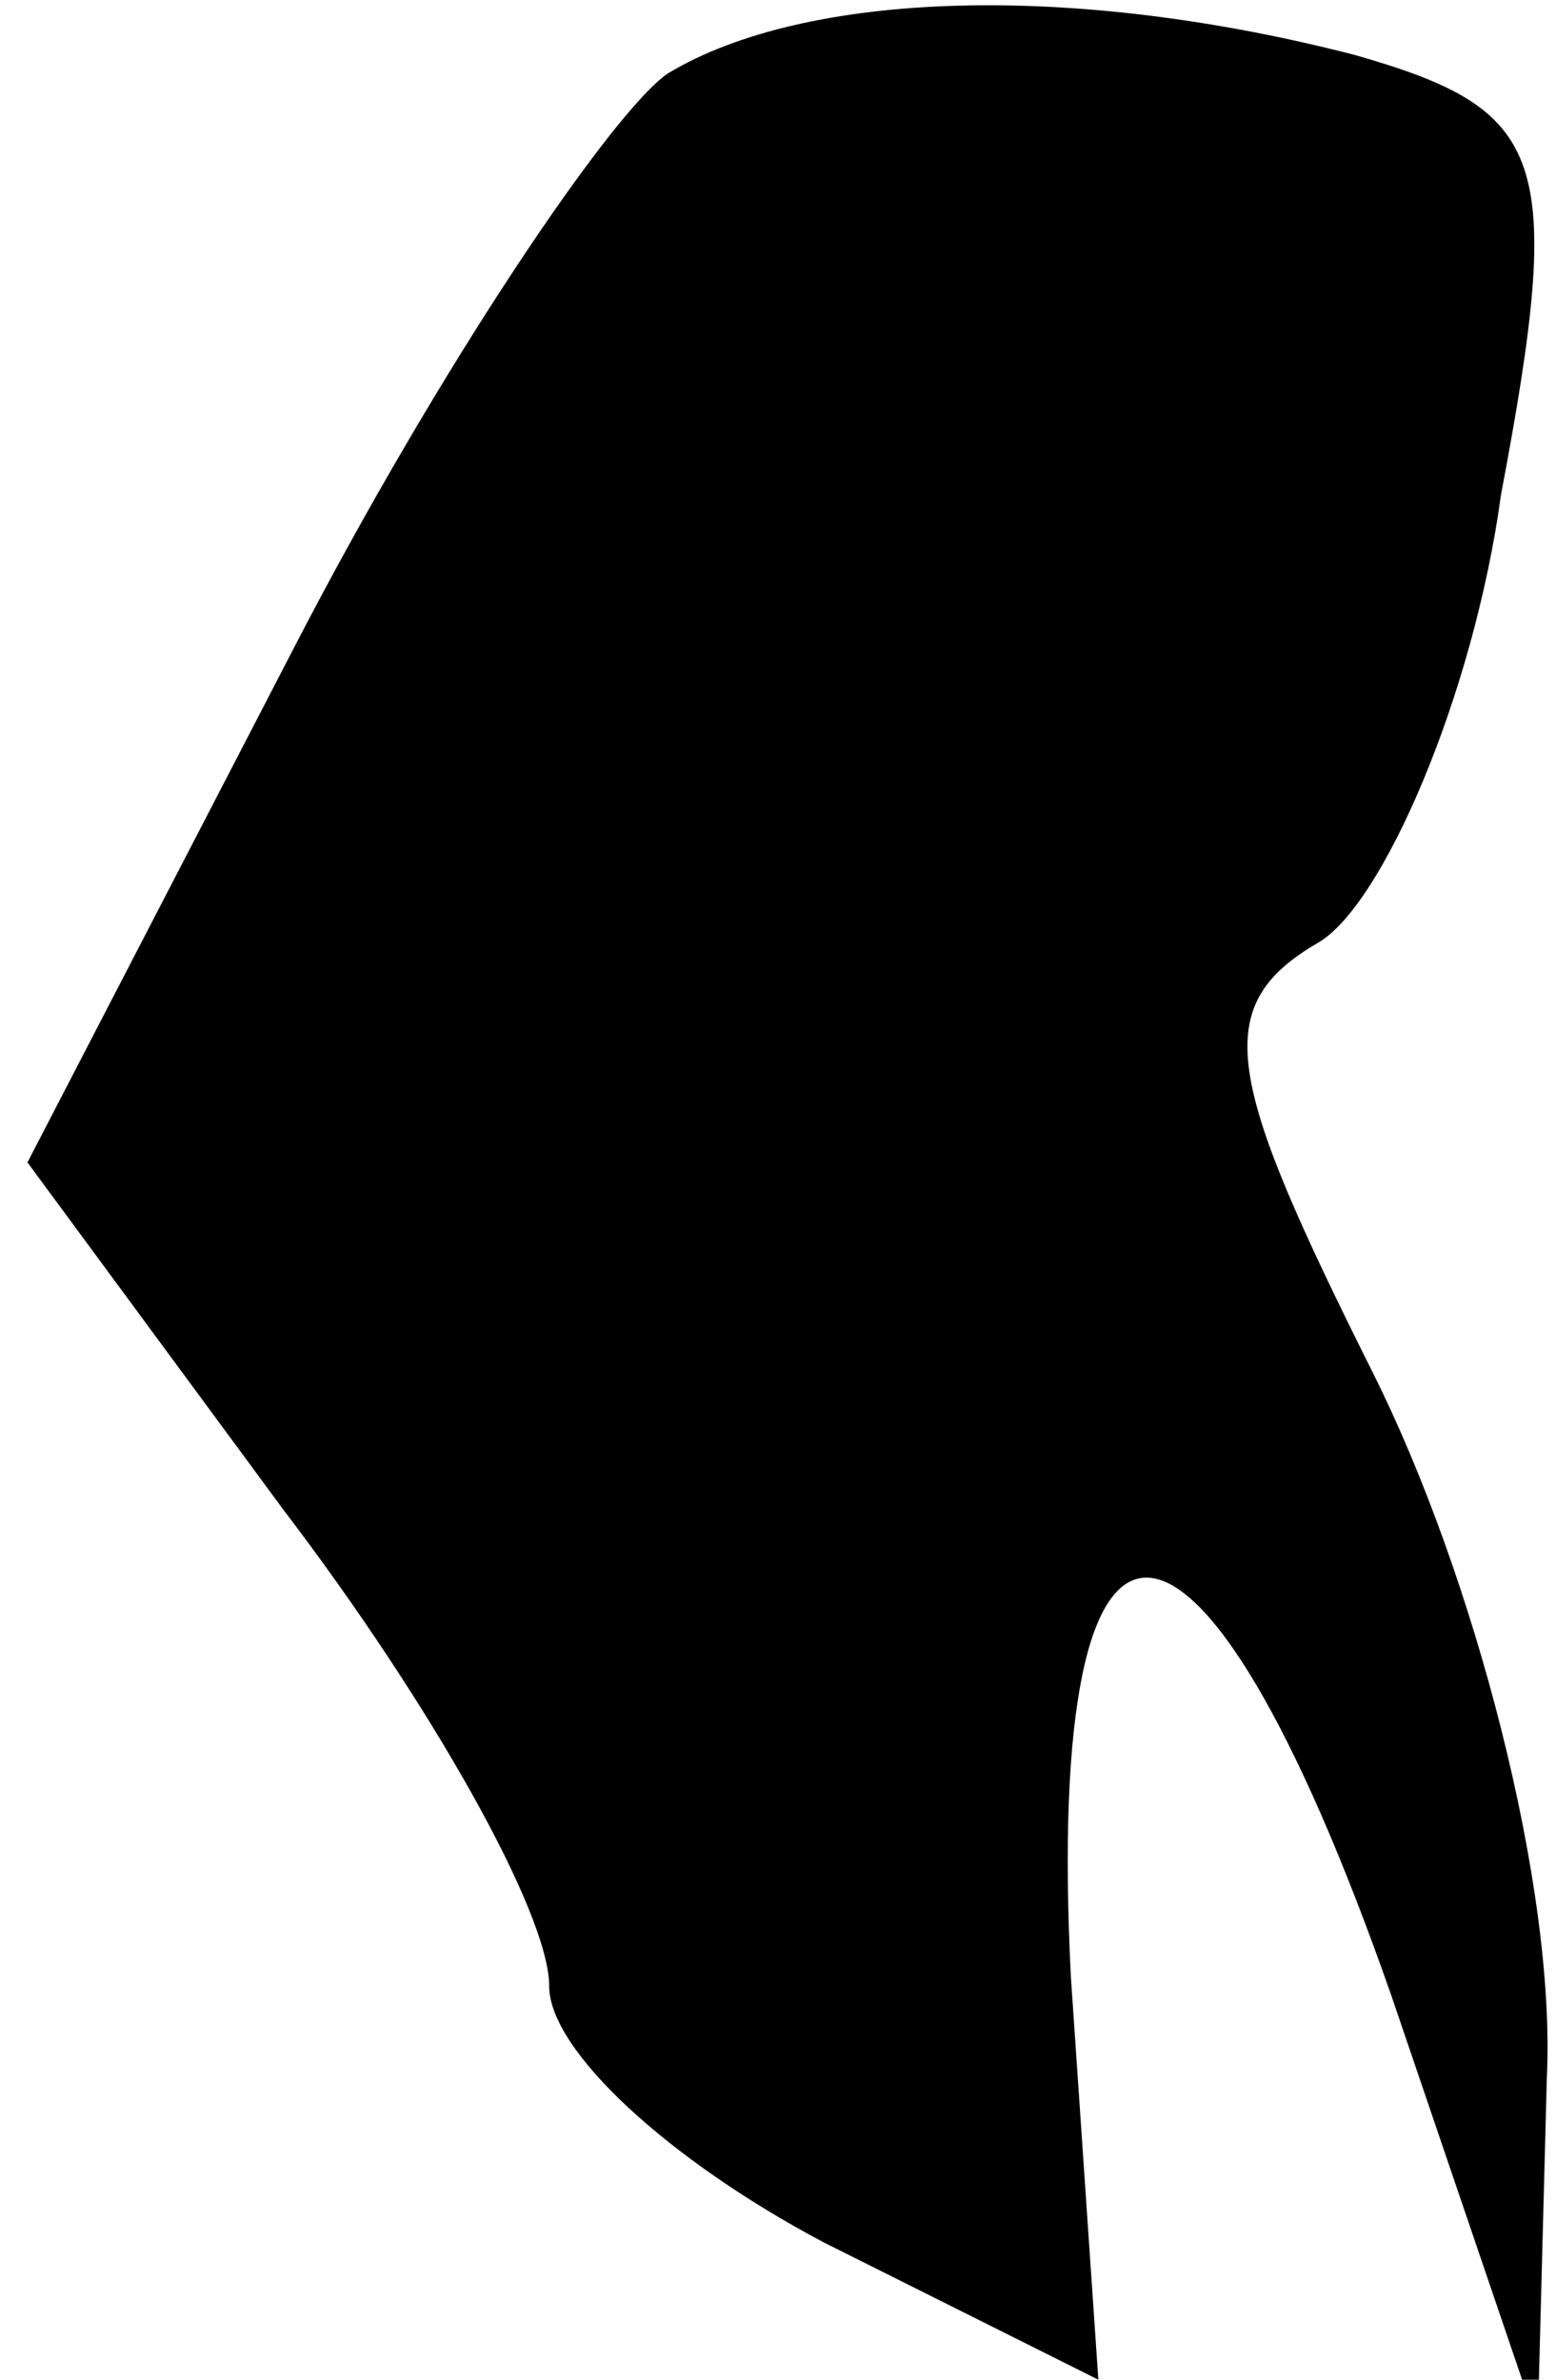 <?xml version="1.0" standalone="no"?>
<!DOCTYPE svg PUBLIC "-//W3C//DTD SVG 20010904//EN"
 "http://www.w3.org/TR/2001/REC-SVG-20010904/DTD/svg10.dtd">
<svg version="1.0" xmlns="http://www.w3.org/2000/svg"
 width="17pt" height="26pt" viewBox="0 0 17 26"
 preserveAspectRatio="xMidYMid meet">
<g transform="translate(0,26) scale(0.1,-0.1)"
fill="#000000" stroke="none">
<path fill="#000000" stroke="none" d="M73 252 c-6 -4 -25 -32 -41 -63 l-29
-56 28 -38 c16 -21 29 -44 29 -52 0 -7 13 -19 30 -28 l30 -15 -3 44 c-3 59 14
58 35 -2 l16 -47 1 38 c1 21 -8 55 -19 77 -16 32 -18 40 -6 47 7 4 17 27 20
49 7 37 5 42 -16 48 -31 8 -60 7 -75 -2z"/>
</g>
</svg>
